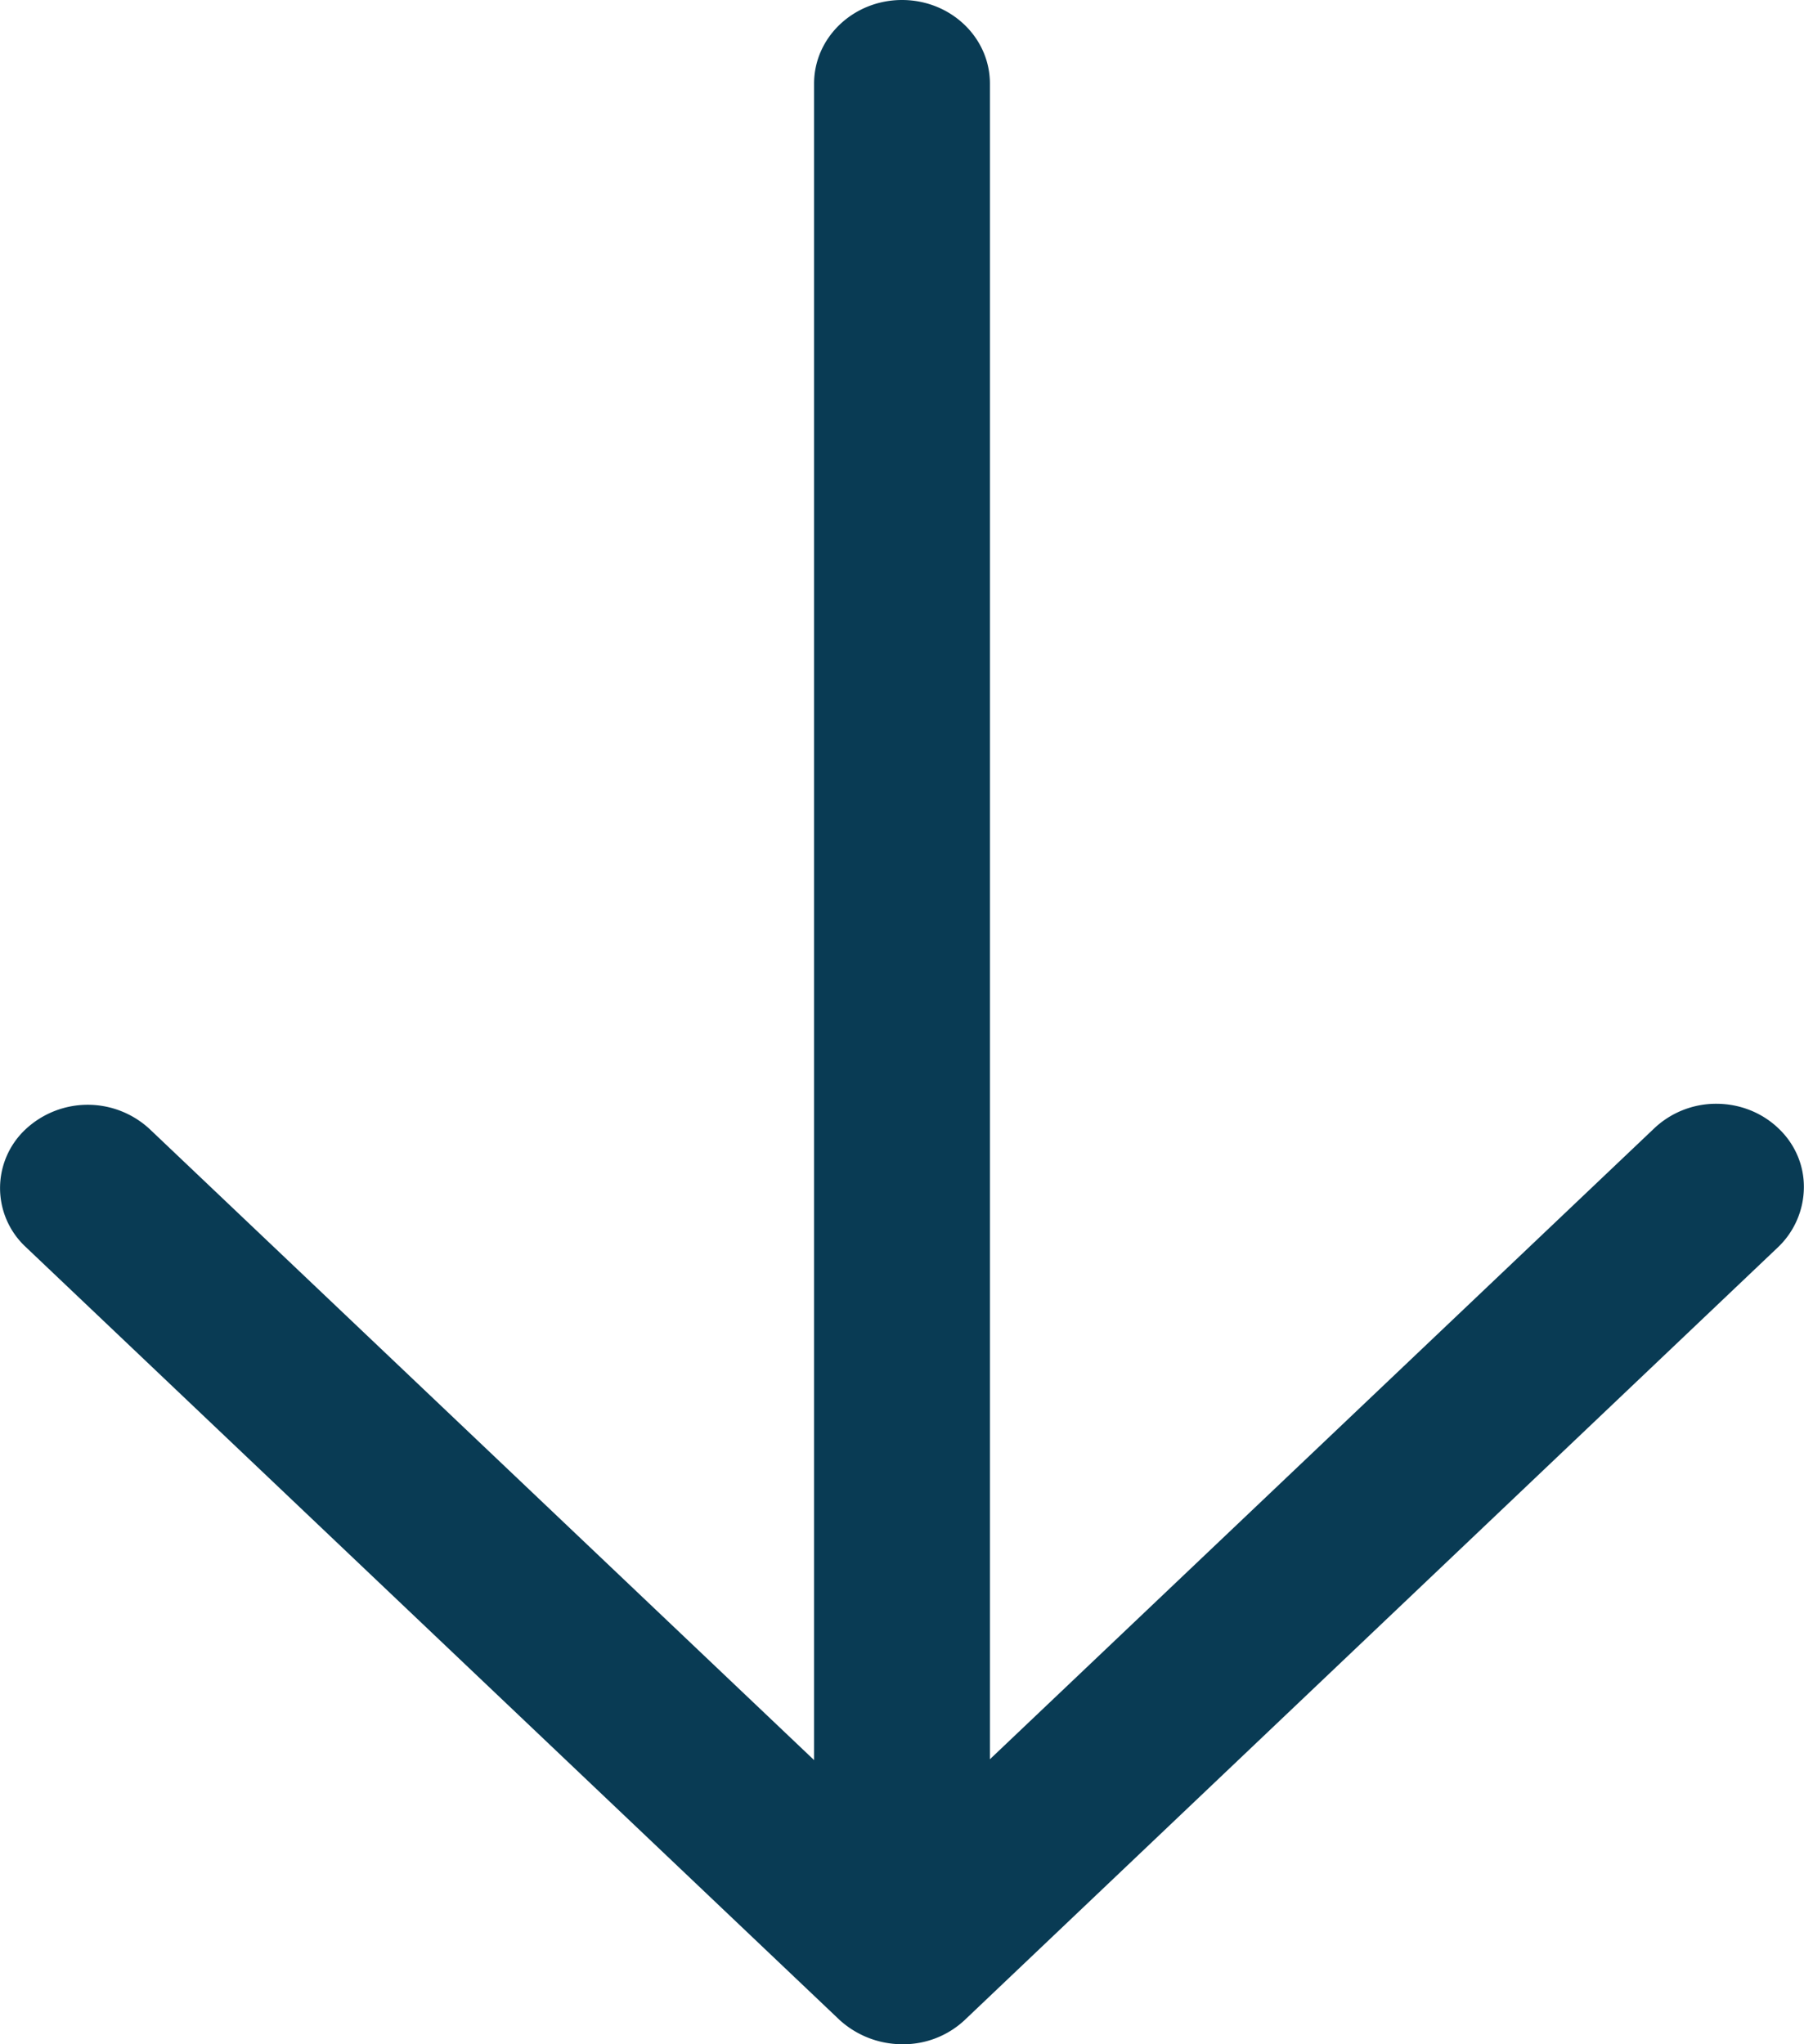 <svg width="15" height="17" fill="none" xmlns="http://www.w3.org/2000/svg"><path d="M.214 10.37a.669.669 0 010-.98.757.757 0 011.031 0l5.524 5.247V.695C6.769.311 7.097 0 7.5 0c.404 0 .731.311.731.695V14.63l5.524-5.247a.748.748 0 01.516-.204c.194 0 .379.073.516.204.138.13.214.308.212.493a.694.694 0 01-.212.493L8.02 16.8a.746.746 0 01-.52.2.775.775 0 01-.519-.202L.214 10.37z" fill="#093B54"/></svg>